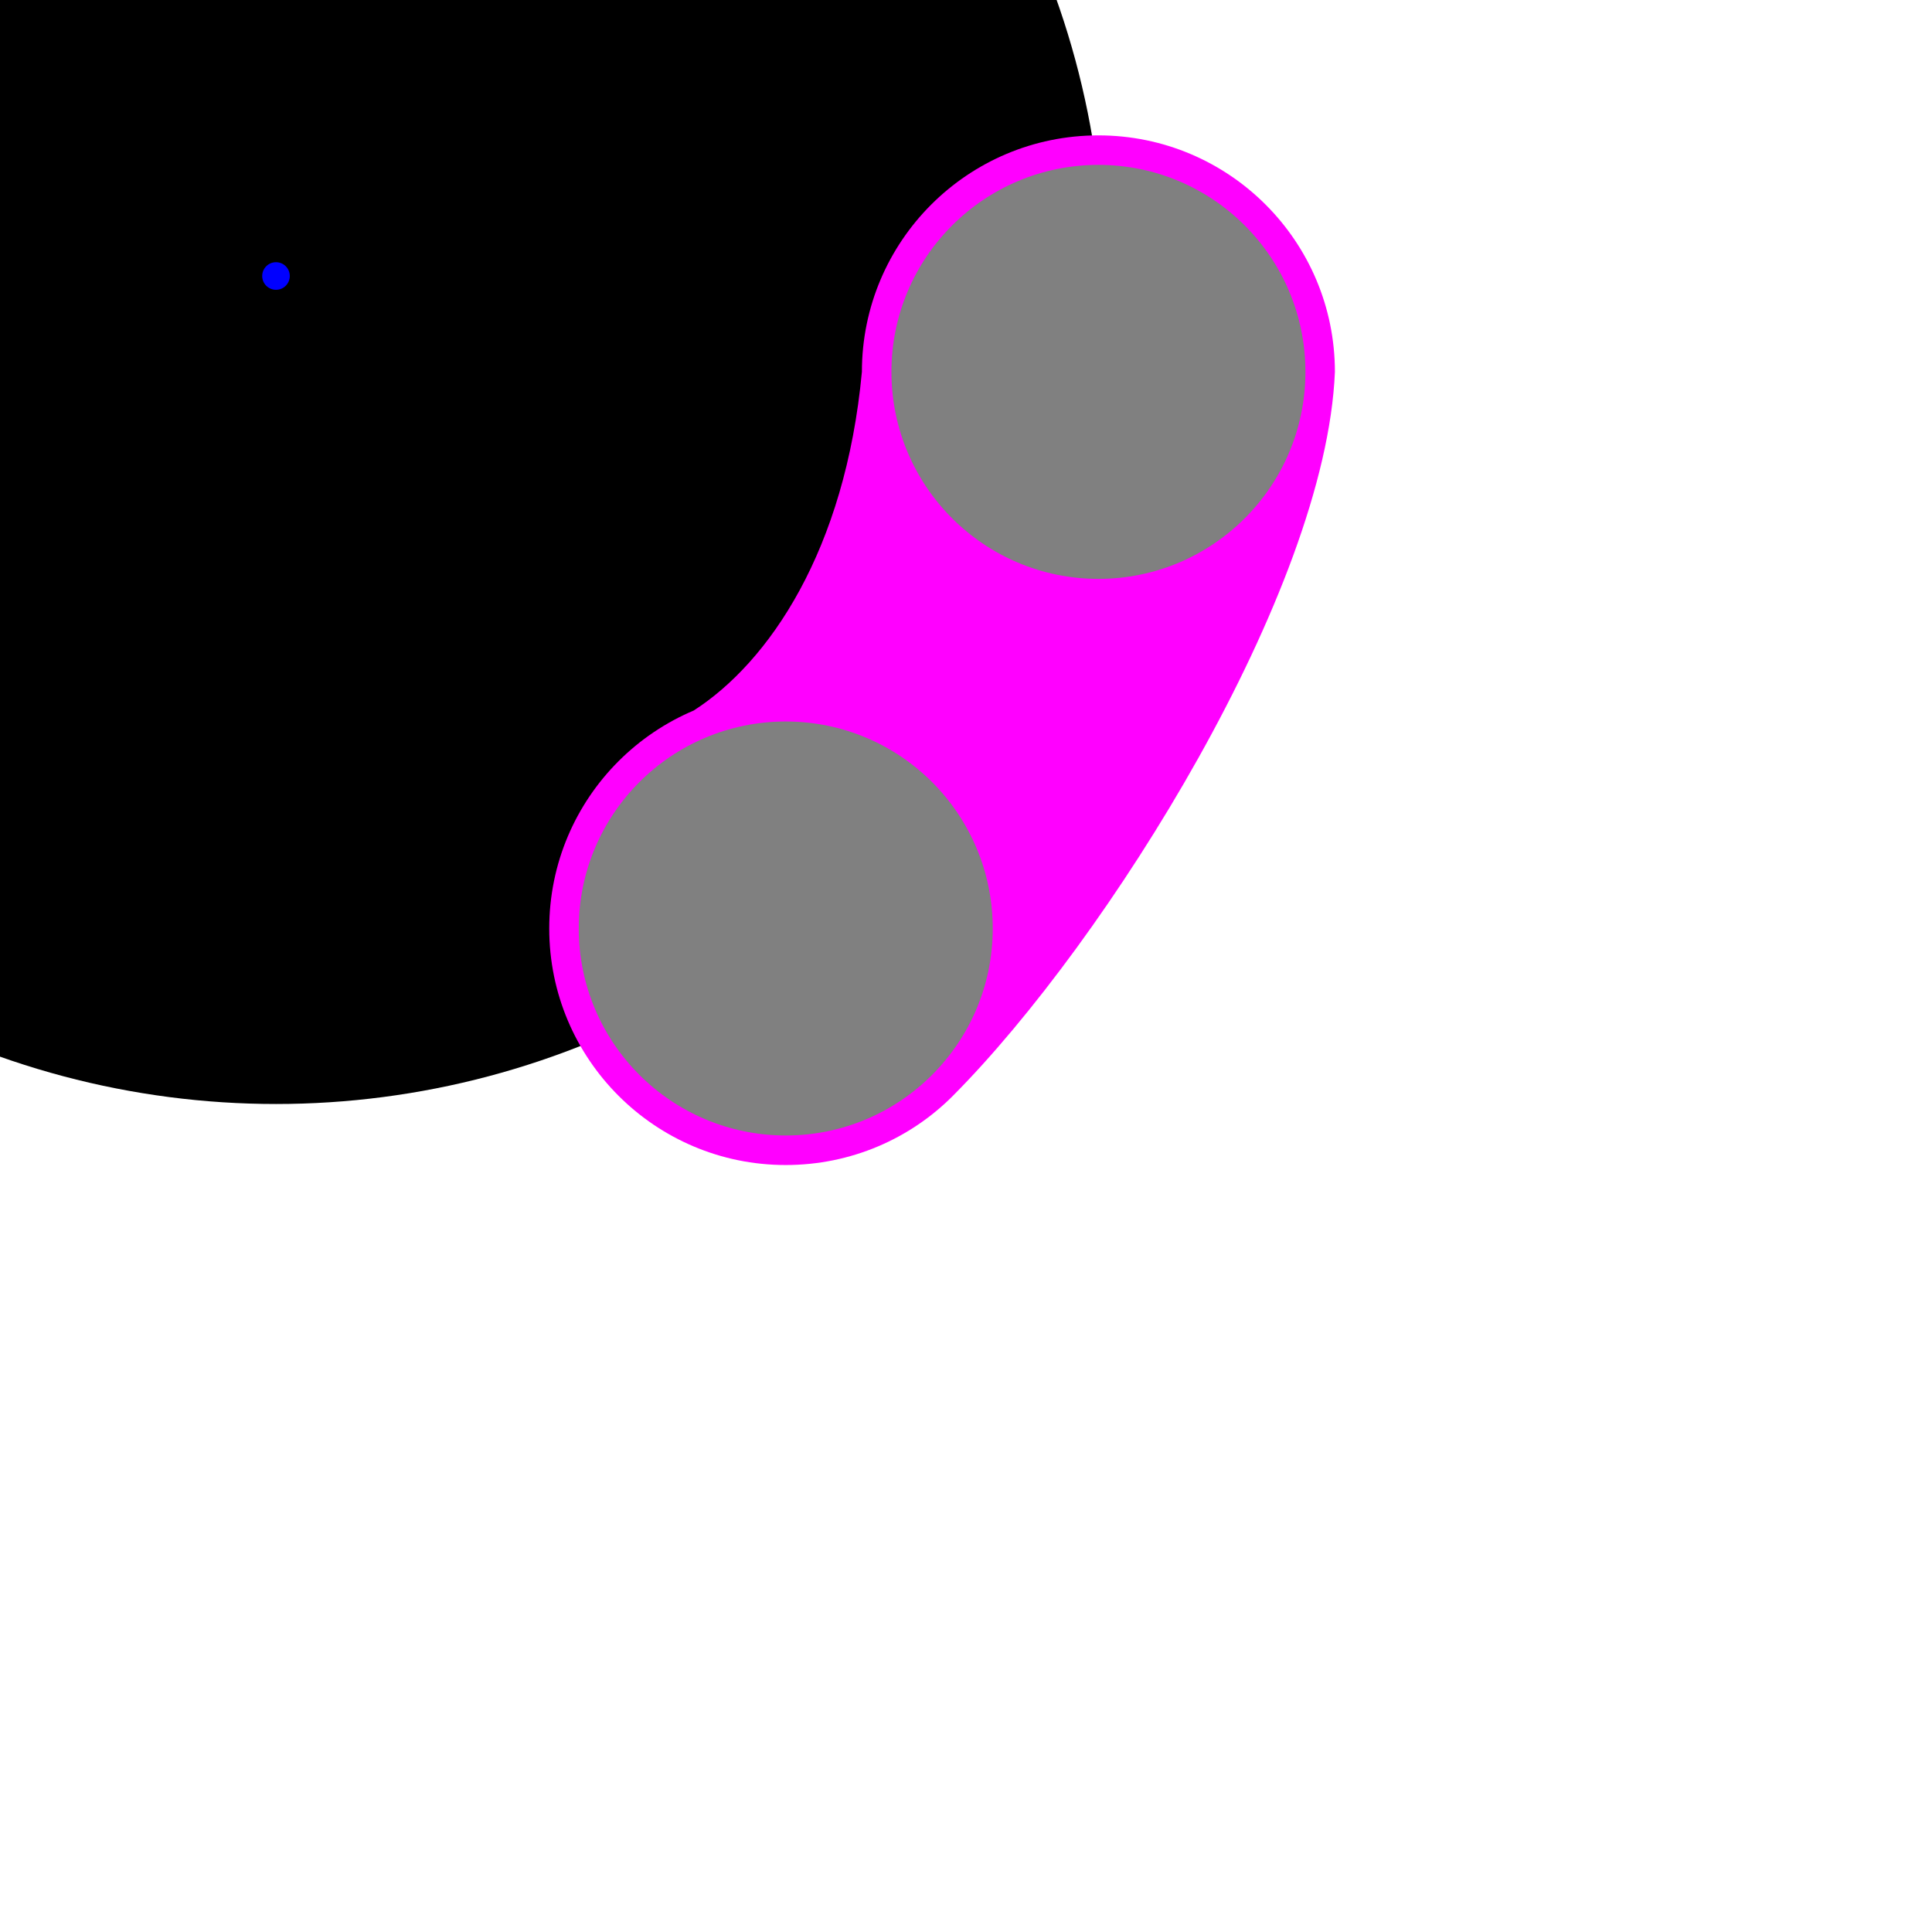 <svg
   width="70"
   height="70"
   xmlns="http://www.w3.org/2000/svg">
  <circle
     cy="10"
     cx="10"
     r="30"
     id="circle1" />
  <circle
     cy="10"
     cx="10"
     r="0.5"
     fill="blue"
     id="circle2" />
  <path
     id="circle4-5-2"
     style="fill:#ff00ff;"
     d="m 25.133,25.744 c -1.025,0.434 -1.948,1.061 -2.724,1.837 -1.551,1.551 -2.509,3.693 -2.509,6.06 -3.22e-4,4.733 3.836,8.57 8.568,8.57 2.367,1.6e-4 4.514,-0.955 6.06,-2.51 5.59,-5.622 13.515,-18.282 13.838,-26.228 -7.57e-4,-4.732 -3.836,-8.568 -8.568,-8.568 -4.733,-3.21e-4 -8.57,3.836 -8.57,8.568 -0.603,6.472 -3.37,10.521 -6.095,12.272 z"/>
  <circle
     cy="13.474"
     cx="39.798"
     r="7.5"
     fill="#808080"
     id="circle3" />
  <circle
     cy="33.641"
     cx="28.469"
     r="7.5"
     fill="#808080"
     id="circle4" />
</svg>
